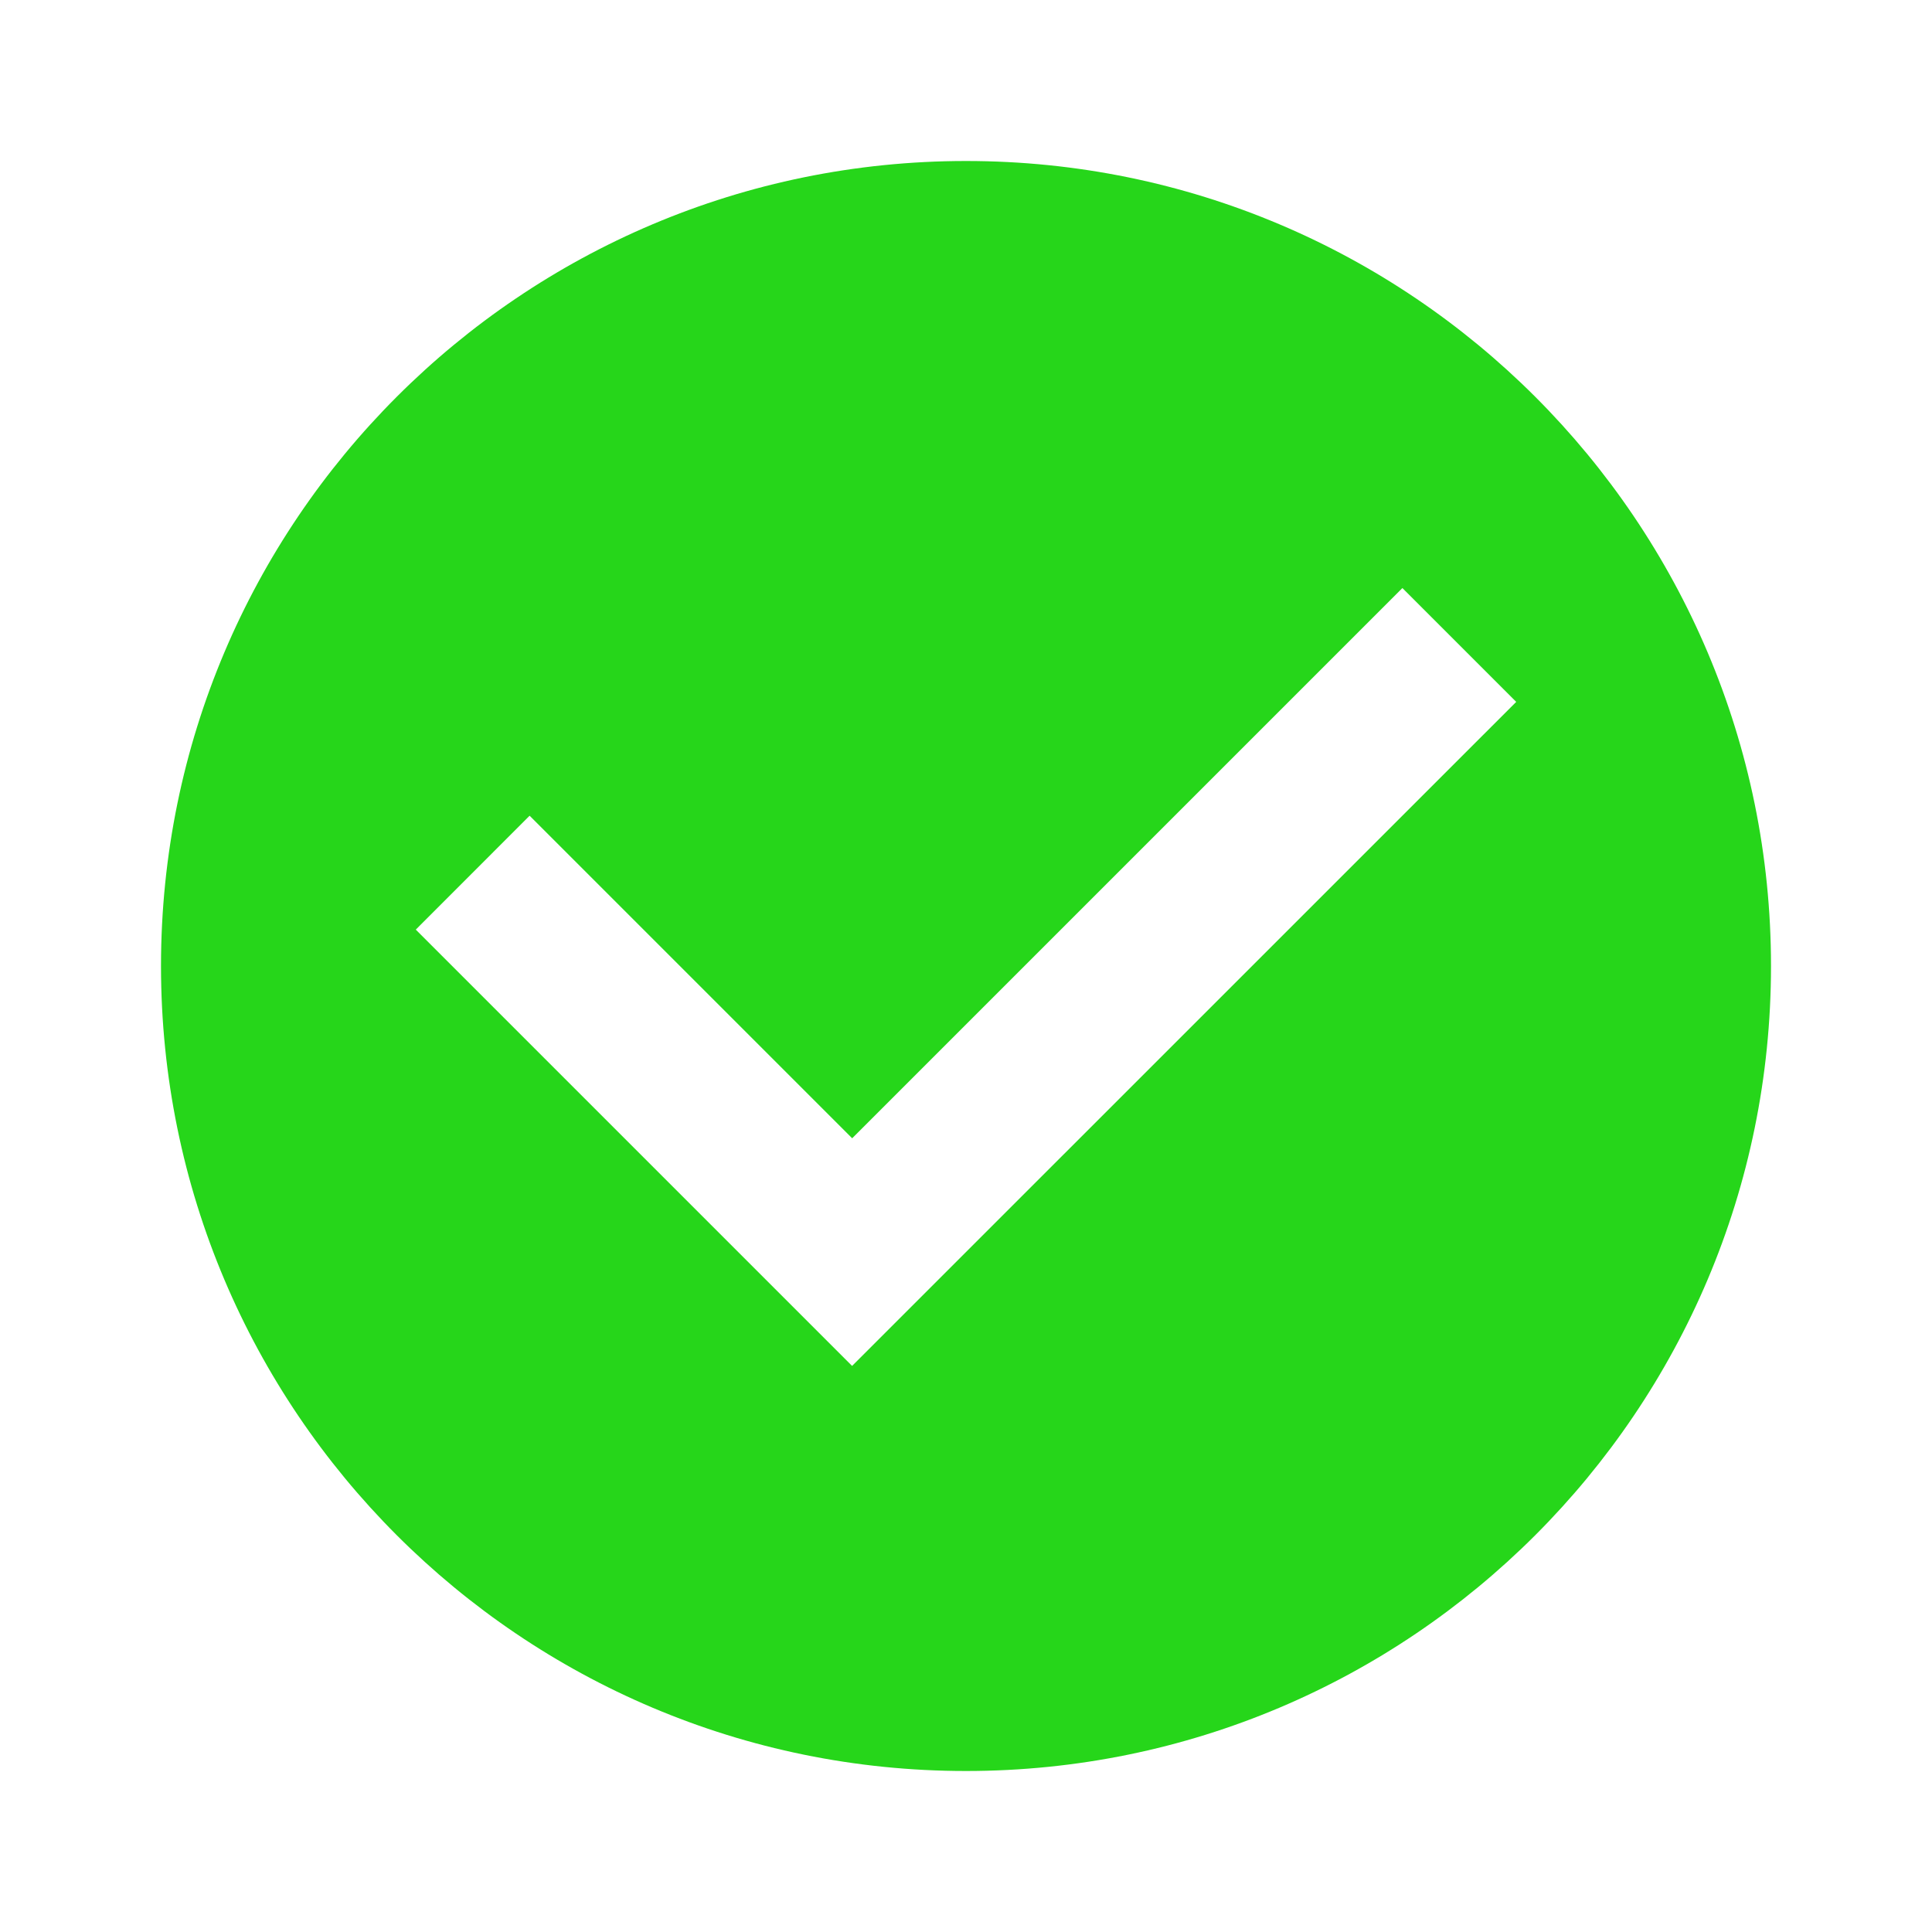 <?xml version="1.0" standalone="no"?><!DOCTYPE svg PUBLIC "-//W3C//DTD SVG 1.1//EN" "http://www.w3.org/Graphics/SVG/1.1/DTD/svg11.dtd"><svg t="1619427155150" class="icon" viewBox="0 0 1024 1024" version="1.1" xmlns="http://www.w3.org/2000/svg" p-id="8669" xmlns:xlink="http://www.w3.org/1999/xlink" width="200" height="200"><defs><style type="text/css"></style></defs><path d="M512 85.333c235.648 0 426.667 191.019 426.667 426.667s-191.019 426.667-426.667 426.667S85.333 747.648 85.333 512 276.352 85.333 512 85.333z m231.296 226.347l-291.627 291.627-170.965-170.965-60.331 60.373 231.253 231.253 352-351.957-60.331-60.331z" p-id="8670" fill="#26d61a"></path></svg>